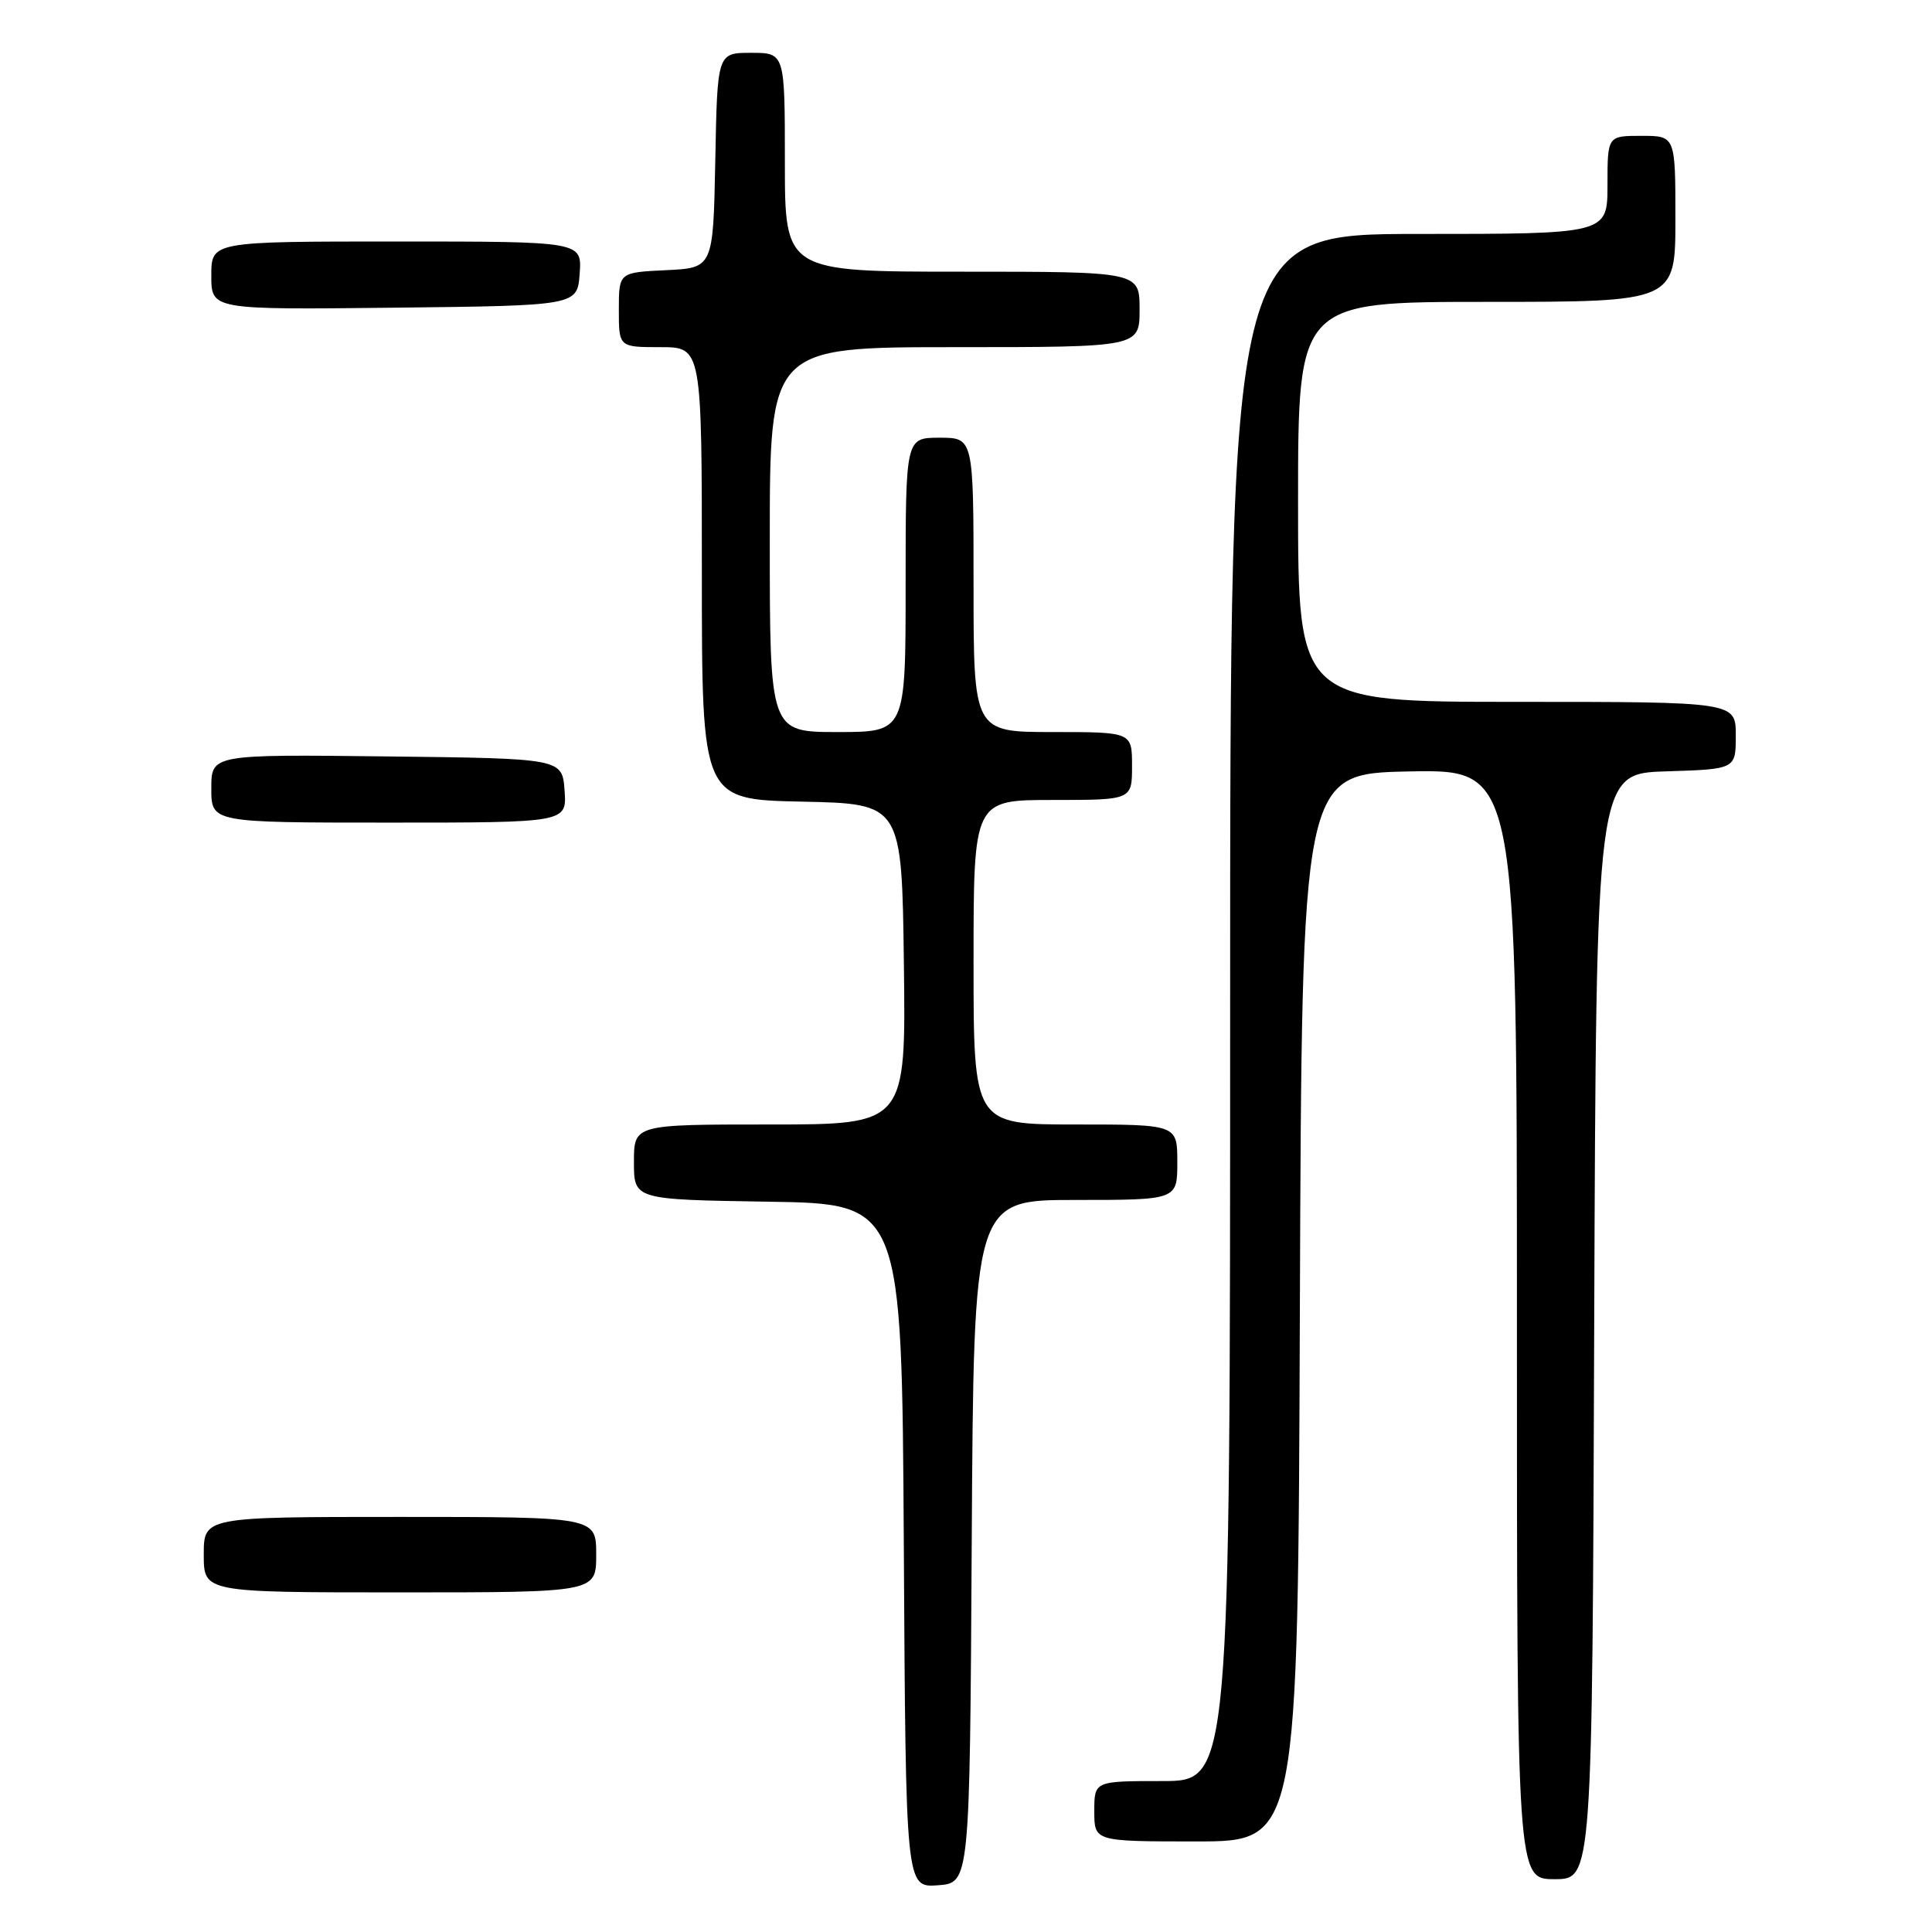 <?xml version="1.0" encoding="UTF-8" standalone="no"?>
<!DOCTYPE svg PUBLIC "-//W3C//DTD SVG 1.1//EN" "http://www.w3.org/Graphics/SVG/1.1/DTD/svg11.dtd" >
<svg xmlns="http://www.w3.org/2000/svg" xmlns:xlink="http://www.w3.org/1999/xlink" version="1.1" viewBox="0 0 256 256">
 <g >
 <path fill="currentColor"
d=" M 128.76 204.25 C 129.02 159.00 129.02 159.00 142.51 159.00 C 156.00 159.00 156.00 159.00 156.00 154.00 C 156.00 149.00 156.00 149.00 142.50 149.00 C 129.00 149.00 129.00 149.00 129.00 127.50 C 129.00 106.00 129.00 106.00 139.50 106.00 C 150.00 106.00 150.00 106.00 150.00 101.50 C 150.00 97.00 150.00 97.00 139.50 97.00 C 129.00 97.00 129.00 97.00 129.00 77.50 C 129.00 58.00 129.00 58.00 124.50 58.00 C 120.00 58.00 120.00 58.00 120.00 77.50 C 120.00 97.00 120.00 97.00 111.00 97.00 C 102.00 97.00 102.00 97.00 102.00 71.50 C 102.00 46.00 102.00 46.00 126.50 46.00 C 151.00 46.00 151.00 46.00 151.00 41.00 C 151.00 36.00 151.00 36.00 127.50 36.00 C 104.00 36.00 104.00 36.00 104.00 21.50 C 104.00 7.00 104.00 7.00 99.53 7.00 C 95.05 7.00 95.05 7.00 94.78 21.25 C 94.50 35.50 94.50 35.50 88.25 35.80 C 82.00 36.10 82.00 36.10 82.00 41.05 C 82.00 46.00 82.00 46.00 87.50 46.00 C 93.00 46.00 93.00 46.00 93.00 75.97 C 93.00 105.94 93.00 105.94 106.25 106.22 C 119.50 106.50 119.50 106.50 119.77 127.75 C 120.04 149.00 120.04 149.00 102.02 149.00 C 84.00 149.00 84.00 149.00 84.00 153.98 C 84.00 158.95 84.00 158.95 101.75 159.23 C 119.50 159.50 119.50 159.50 119.76 204.81 C 120.02 250.11 120.02 250.11 124.26 249.81 C 128.50 249.50 128.50 249.50 128.76 204.25 Z  M 211.24 175.75 C 211.50 102.50 211.50 102.50 220.75 102.21 C 230.00 101.92 230.00 101.92 230.00 97.46 C 230.00 93.00 230.00 93.00 201.00 93.00 C 172.00 93.00 172.00 93.00 172.00 66.50 C 172.00 40.00 172.00 40.00 197.00 40.00 C 222.00 40.00 222.00 40.00 222.00 29.00 C 222.00 18.00 222.00 18.00 217.50 18.00 C 213.00 18.00 213.00 18.00 213.00 24.50 C 213.00 31.00 213.00 31.00 188.00 31.00 C 163.00 31.00 163.00 31.00 163.00 133.50 C 163.00 236.00 163.00 236.00 154.00 236.00 C 145.00 236.00 145.00 236.00 145.00 240.00 C 145.00 244.00 145.00 244.00 158.49 244.00 C 171.99 244.00 171.99 244.00 172.24 173.25 C 172.50 102.50 172.50 102.50 186.75 102.22 C 201.00 101.95 201.00 101.95 201.00 175.47 C 201.00 249.00 201.00 249.00 205.99 249.00 C 210.99 249.00 210.99 249.00 211.24 175.75 Z  M 79.00 206.00 C 79.00 201.00 79.00 201.00 53.00 201.00 C 27.00 201.00 27.00 201.00 27.00 206.00 C 27.00 211.00 27.00 211.00 53.00 211.00 C 79.00 211.00 79.00 211.00 79.00 206.00 Z  M 74.81 104.75 C 74.50 100.50 74.50 100.50 51.25 100.23 C 28.00 99.96 28.00 99.96 28.00 104.48 C 28.00 109.00 28.00 109.00 51.56 109.00 C 75.11 109.00 75.11 109.00 74.81 104.75 Z  M 76.81 36.25 C 77.11 32.00 77.11 32.00 52.56 32.00 C 28.00 32.00 28.00 32.00 28.00 36.52 C 28.00 41.04 28.00 41.04 52.25 40.77 C 76.50 40.50 76.50 40.50 76.81 36.25 Z "/>
</g>
</svg>